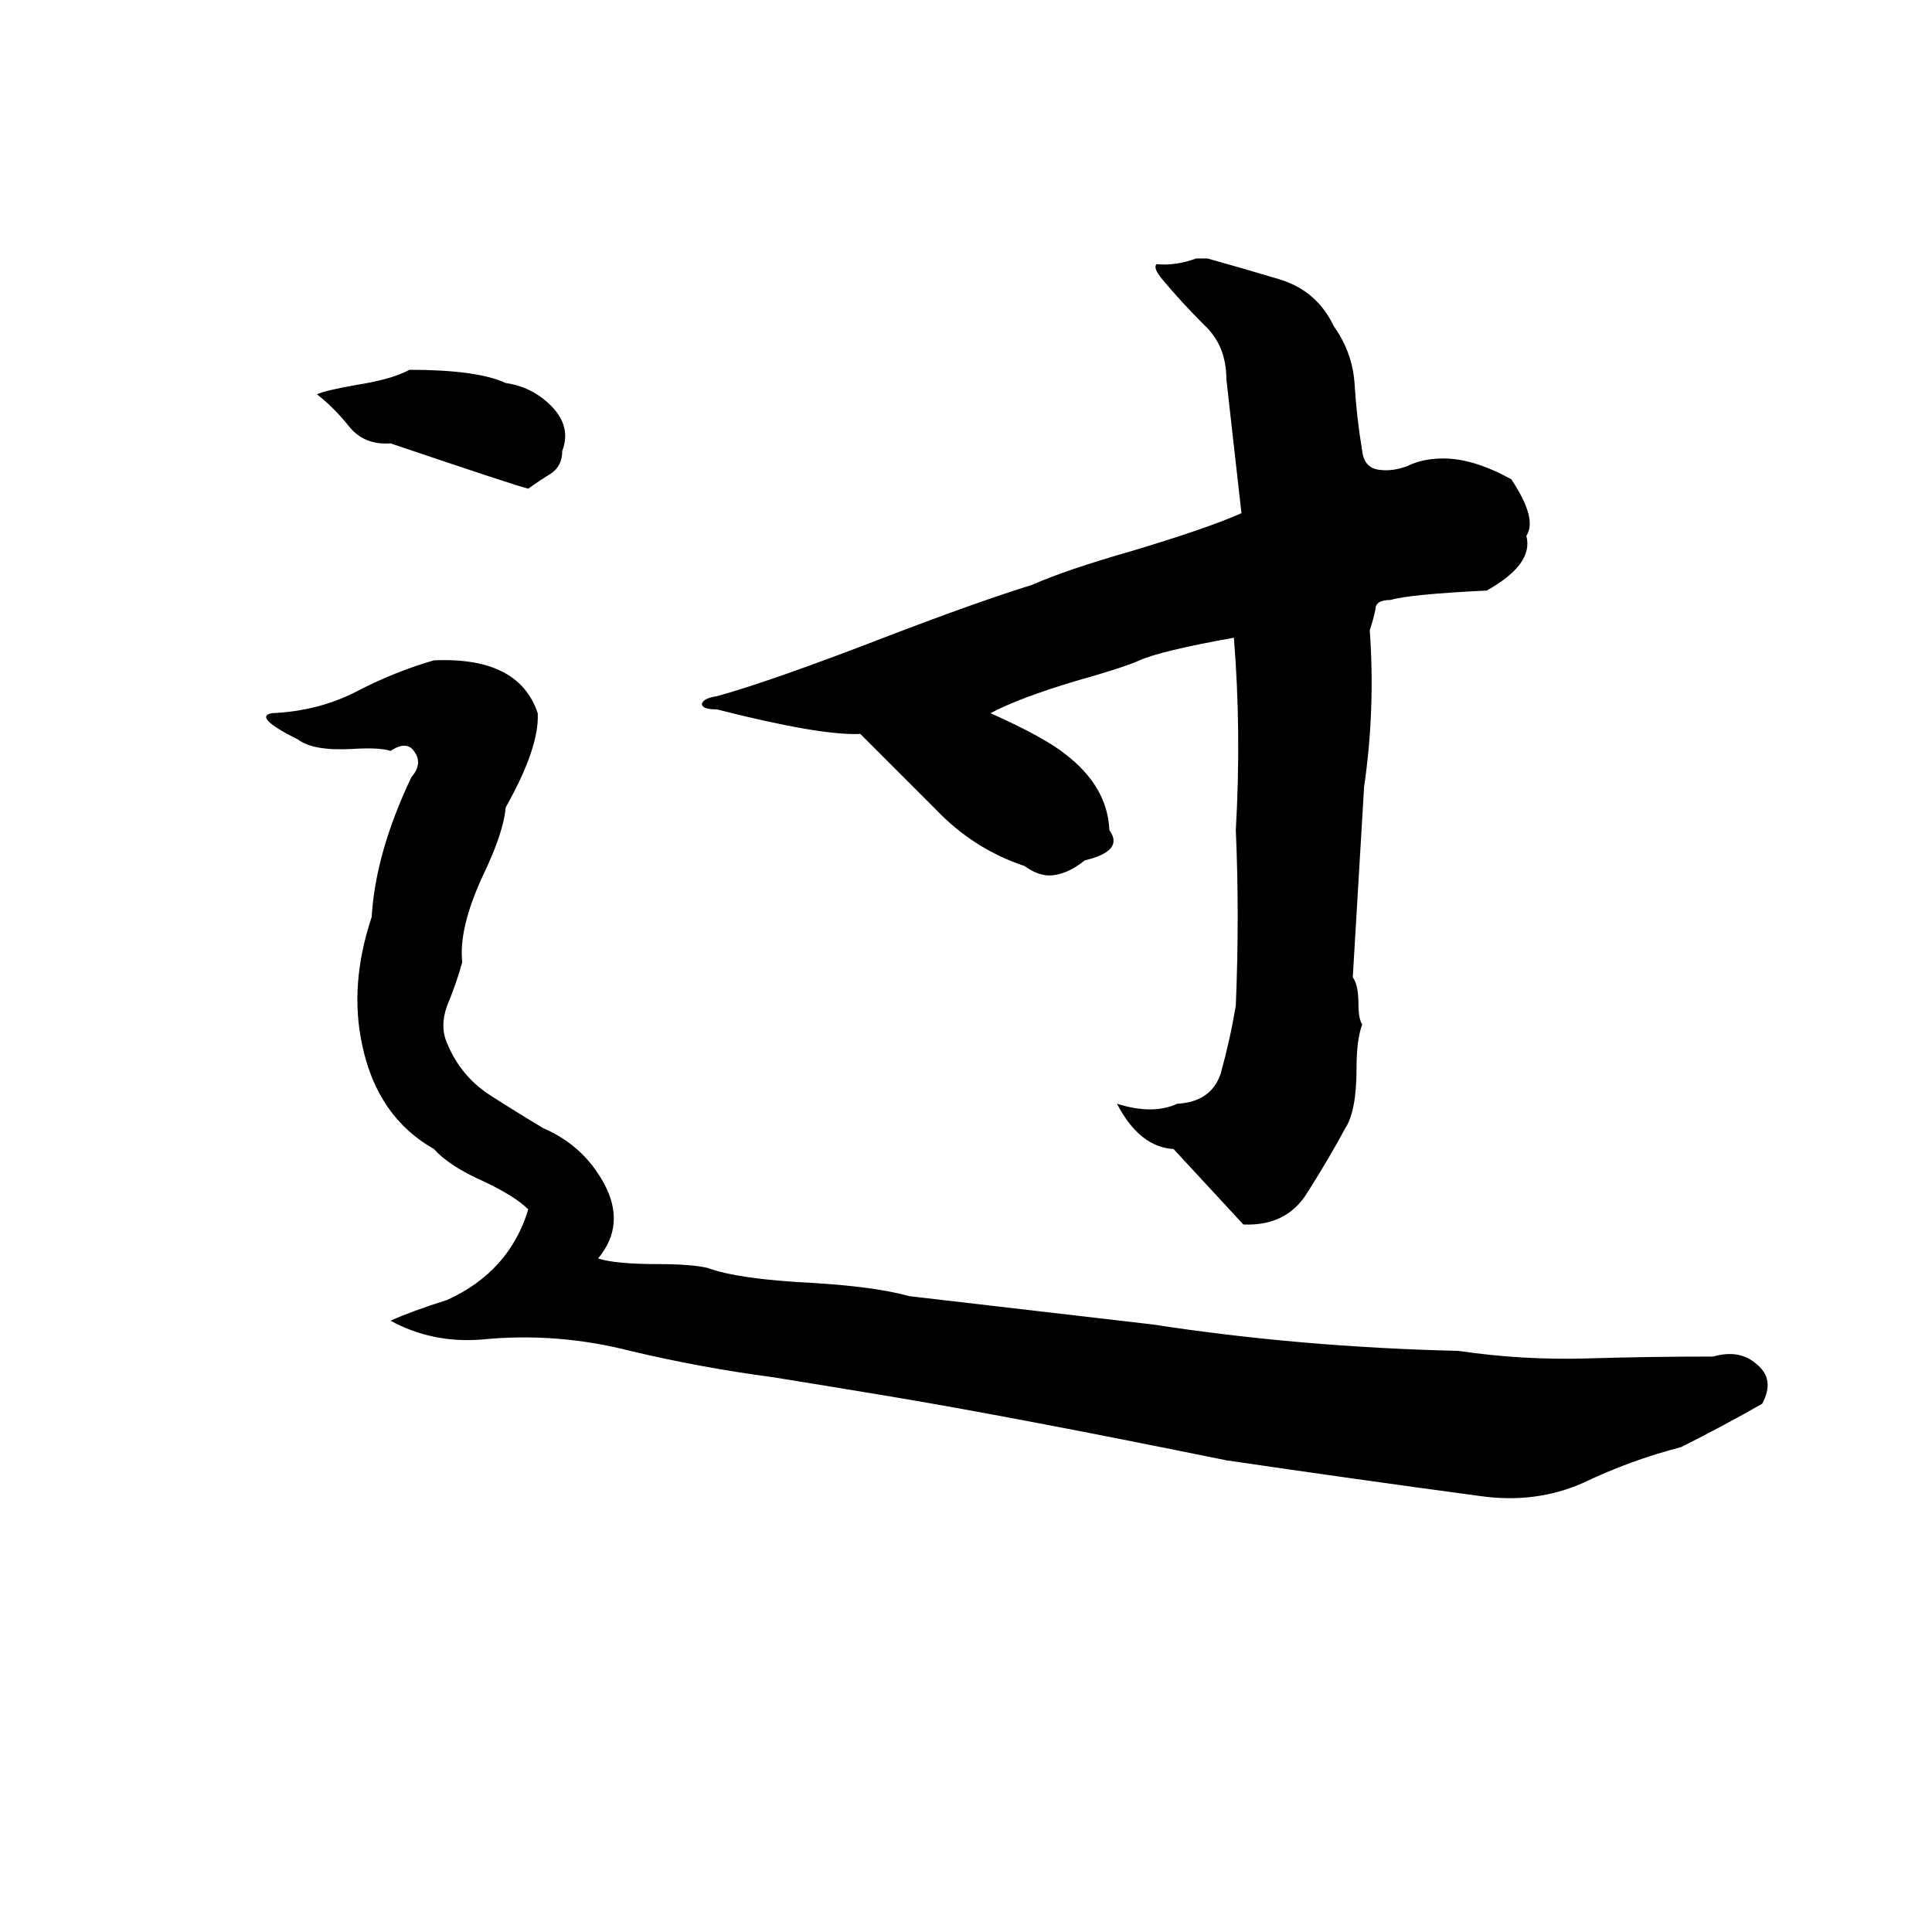 <svg xmlns="http://www.w3.org/2000/svg" viewBox="0 -800 1024 1024">
	<path fill="#000000" d="M634 -663H640Q658 -658 678 -652Q698 -646 707 -627Q717 -613 718 -596Q719 -579 722 -561Q723 -552 731 -551Q738 -550 746 -553Q754 -557 765 -557Q781 -557 801 -546Q815 -525 809 -516Q813 -501 788 -487Q747 -485 737 -482Q729 -482 729 -477Q728 -472 726 -466Q729 -424 723 -383Q720 -332 717 -282Q720 -278 720 -268Q720 -260 722 -257Q719 -249 719 -234Q719 -211 713 -202Q705 -187 693 -168Q682 -150 659 -151L622 -191Q604 -192 592 -215Q611 -209 624 -215Q642 -216 647 -231Q652 -249 655 -267Q657 -315 655 -360Q658 -412 654 -462Q615 -455 604 -450Q595 -446 570 -439Q540 -430 525 -422Q554 -409 565 -400Q587 -383 588 -360Q596 -349 575 -344Q565 -336 556 -336Q550 -336 543 -341Q516 -350 496 -371Q476 -391 456 -411Q435 -410 380 -424Q372 -424 372 -427Q373 -430 380 -431Q409 -439 471 -463Q518 -481 547 -490Q565 -498 600 -508Q640 -520 658 -528Q654 -563 650 -599Q650 -617 638 -628Q626 -640 616 -652Q611 -658 613 -660Q623 -659 634 -663ZM217 -604Q253 -604 268 -597Q282 -595 292 -585Q303 -574 298 -561Q298 -553 292 -549Q287 -546 280 -541Q275 -542 207 -565Q193 -564 185 -574Q177 -584 168 -591Q172 -593 189 -596Q208 -599 217 -604ZM230 -450Q275 -452 285 -422Q286 -404 268 -372Q267 -359 256 -336Q243 -308 245 -290Q242 -279 237 -267Q233 -256 237 -247Q244 -230 259 -220Q273 -211 288 -202Q309 -193 320 -173Q332 -151 317 -133Q326 -130 349 -130Q366 -130 375 -128Q391 -122 431 -120Q464 -118 482 -113L611 -98Q689 -86 773 -84Q807 -79 841 -80Q874 -81 908 -81Q922 -85 931 -77Q941 -69 934 -56Q913 -44 891 -33Q864 -26 839 -14Q814 -3 785 -7Q718 -16 650 -26Q537 -49 471 -60Q441 -65 410 -70Q372 -75 334 -84Q295 -94 255 -90Q229 -88 207 -100Q218 -105 237 -111Q270 -126 280 -159Q273 -166 256 -174Q238 -182 230 -191Q200 -208 192 -246Q185 -278 197 -314Q199 -348 218 -388Q224 -395 220 -401Q216 -408 207 -402Q201 -404 186 -403Q166 -402 158 -408Q134 -420 144 -422Q168 -423 188 -433Q209 -444 230 -450Z"/>
</svg>